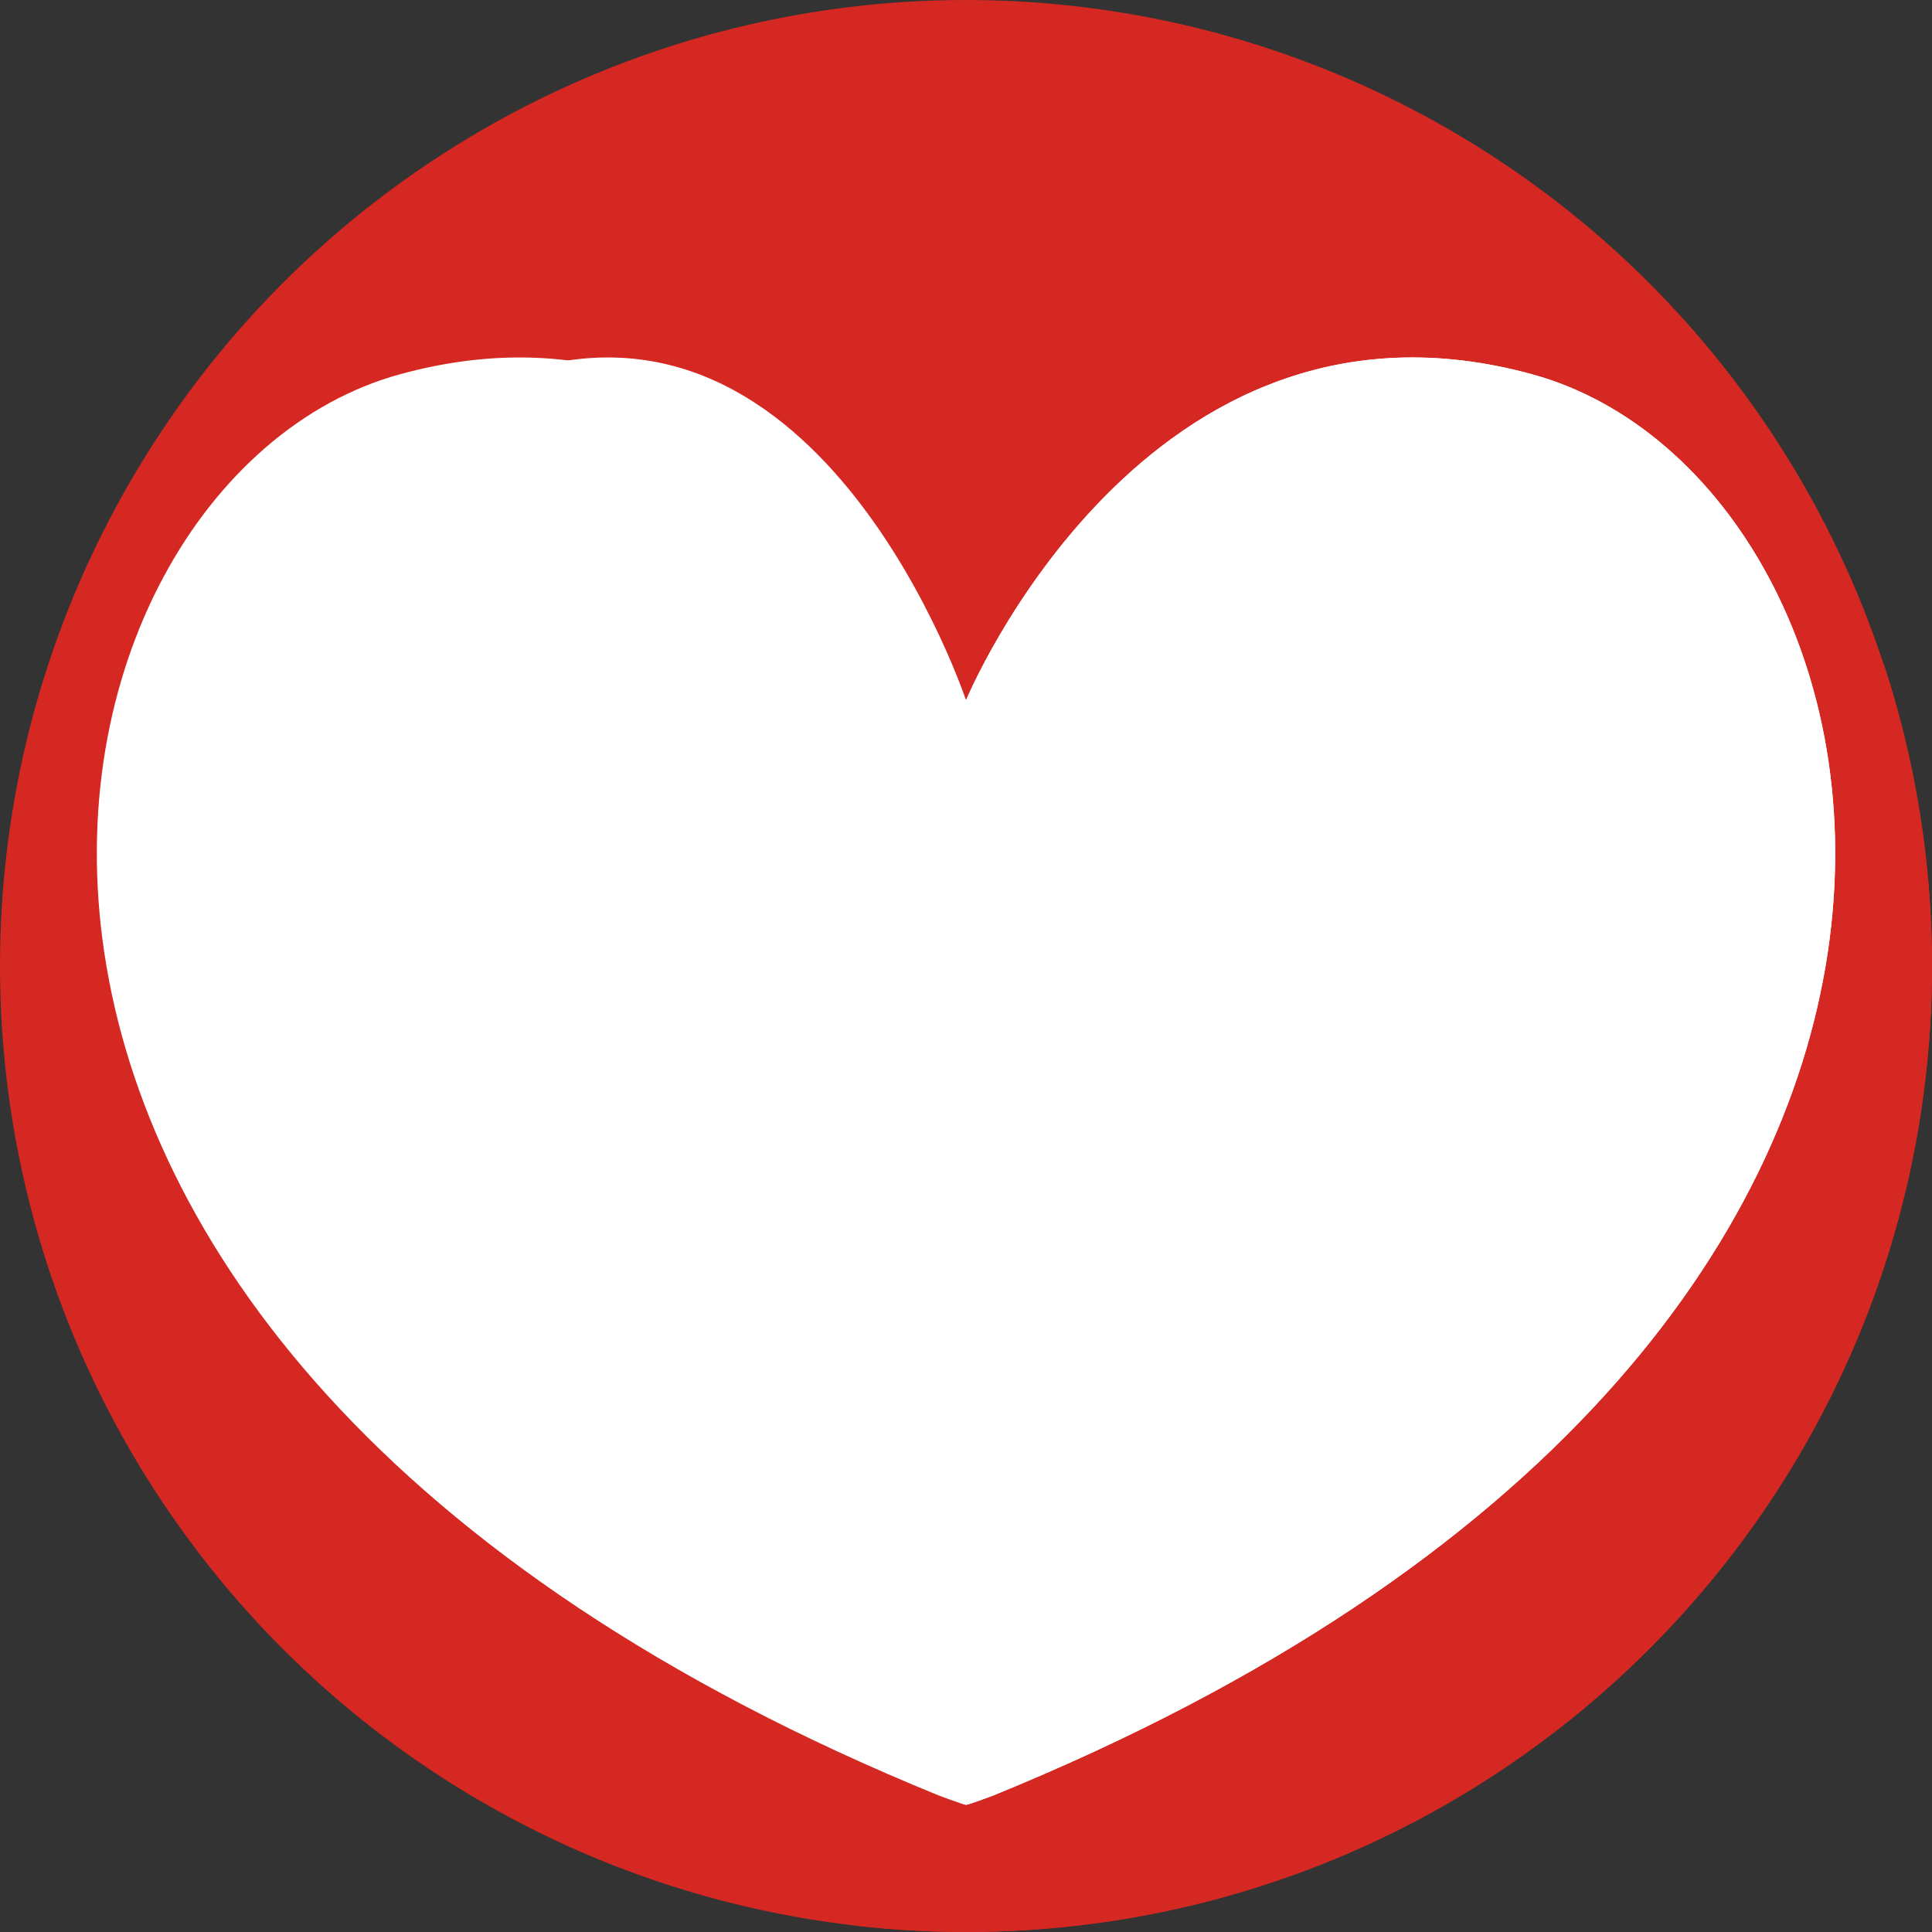 <svg xmlns="http://www.w3.org/2000/svg" xmlns:xlink="http://www.w3.org/1999/xlink" version="1.1" id="Layer_1" x="0px" y="0px" viewBox="0 0 512 512" style="enable-background:new 0 0 512 512;" xml:space="preserve">
<rect x="0" y="0" width="512" height="512" fill="#333333" stroke="none"/>
<circle style="fill: rgb(214, 40, 34);" cx="255.996" cy="255.996" r="255.996" id="id_101"></circle>
<path style="fill: rgb(214, 40, 34);" d="M512,255.999c0-27.891-4.477-54.733-12.724-79.867l-57.736-57.604  c-0.664-0.572-1.332-1.134-2.007-1.686c-1.349-1.104-2.718-2.169-4.107-3.192c-0.695-0.512-1.394-1.014-2.098-1.505  c-2.817-1.964-5.711-3.762-8.674-5.383c-0.741-0.405-1.485-0.799-2.234-1.183c-1.497-0.766-3.011-1.488-4.54-2.165  c-3.823-1.691-7.74-3.095-11.736-4.195c-36.915-10.167-66.688-1.871-89.684,12.93c-3,1.931-5.884,3.972-8.654,6.097  c-0.924,0.708-1.834,1.426-2.731,2.152c-11.672,9.441-21.201,20.295-28.65,30.405c-0.574,0.777-1.134,1.551-1.682,2.319  c-3.839,5.375-7.077,10.485-9.725,14.996c-0.085,0.144-0.163,0.282-0.247,0.425c0,0-45.917-45.935-46.924-46.907  c-16.692-17.318-39.018-30.305-67.301-26.115c-13.529-1.67-28.41-0.785-44.684,3.697c-79.34,21.853-128.159,163.646-7.517,282.613  l128.507,128.507c9.568,1.085,19.29,1.661,29.147,1.661C397.385,512,512,397.385,512,255.999z" id="id_102"></path>
<path style="fill: rgb(255, 255, 255);" d="M406.145,99.221c-102.718-28.29-150.141,86.374-150.141,86.374S208.581,70.931,105.862,99.221  C3.586,127.389-47.991,354.876,248.816,475.837c0,0,6.568,2.467,7.188,2.464c0.62,0.003,7.188-2.464,7.188-2.464  C559.998,354.876,508.421,127.389,406.145,99.221z" id="id_103"></path>
<path style="fill: rgb(255, 255, 255);" d="M263.191,475.837C559.998,354.876,508.421,127.389,406.145,99.22  c-102.718-28.29-150.141,86.374-150.141,86.374l-0.003-0.008v292.714c0.001,0,0.003,0.001,0.003,0.001  C256.622,478.304,263.191,475.837,263.191,475.837z" id="id_104"></path>
<path style="fill:#FFFFFF;" d="M450.756,249.377l-15.768-3.311c10.705-50.976-15.044-91.444-45.04-99.705l4.278-15.534  c19.811,5.456,37.311,20.93,48.01,42.454C453.343,195.623,456.369,222.649,450.756,249.377z" id="id_105"></path>
<path style="fill: rgb(255, 255, 255);" d="M135.578,99.221c82.389-28.29,120.426,86.374,120.426,86.374l0,0v292.706l0,0  c-0.496,0.003-5.766-2.464-5.766-2.464C12.175,354.876,53.544,127.389,135.578,99.221z" id="id_106"></path>
<g>
</g>
<g>
</g>
<g>
</g>
<g>
</g>
<g>
</g>
<g>
</g>
<g>
</g>
<g>
</g>
<g>
</g>
<g>
</g>
<g>
</g>
<g>
</g>
<g>
</g>
<g>
</g>
<g>
</g>
</svg>